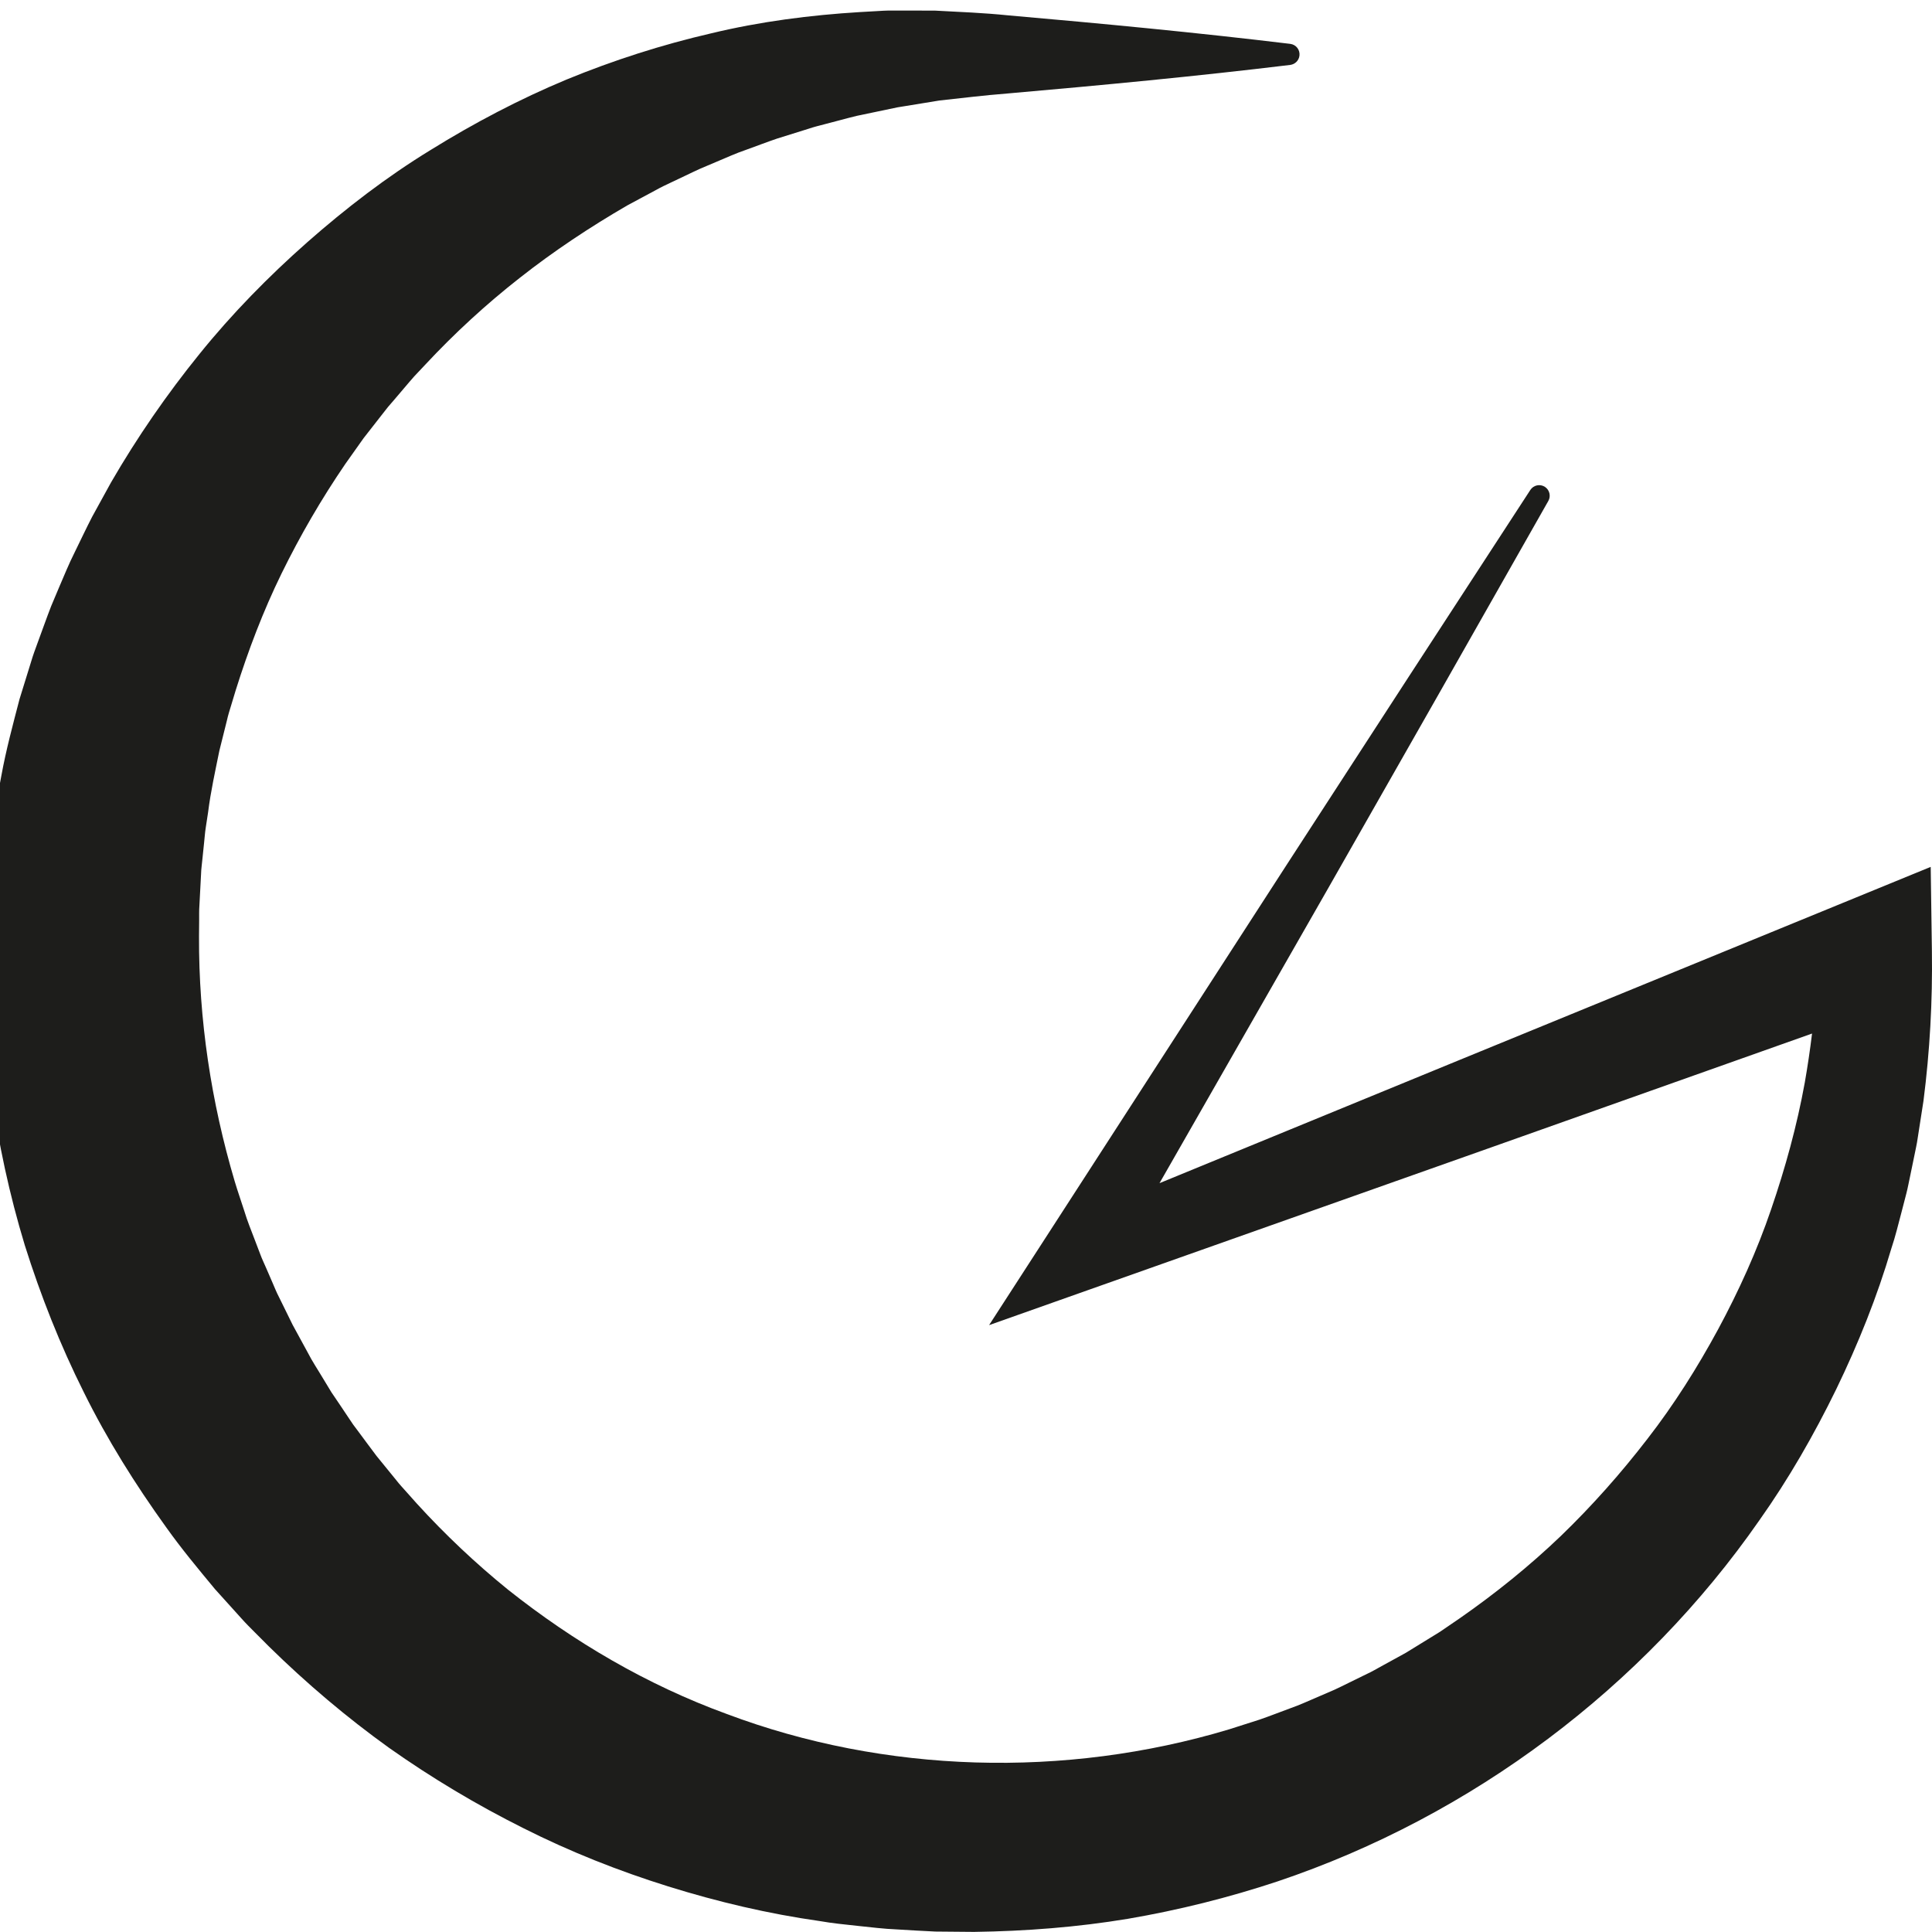 <?xml version="1.0" encoding="utf-8"?>
<!-- Generator: Adobe Illustrator 23.0.6, SVG Export Plug-In . SVG Version: 6.00 Build 0)  -->
<svg version="1.1" id="Layer_1" xmlns="http://www.w3.org/2000/svg" xmlns:xlink="http://www.w3.org/1999/xlink" x="0px" y="0px"
	 viewBox="0 0 566.93 566.93" style="enable-background:new 0 0 566.93 566.93;" xml:space="preserve">
<style type="text/css">
	.st0{fill:none;stroke:#1D1D1B;stroke-width:33;stroke-linecap:round;stroke-miterlimit:10;}
	.st1{fill:none;stroke:#1D1D1B;stroke-width:26;stroke-miterlimit:10;}
	.st2{fill:#FFFFFF;stroke:#1D1D1B;stroke-width:30;stroke-linecap:round;stroke-miterlimit:10;}
	.st3{fill:none;stroke:#1D1D1B;stroke-width:55;stroke-linecap:round;stroke-miterlimit:10;}
	.st4{fill:#1D1D1B;}
</style>
<path class="st4" d="M566.9,279.06l-0.35-24.68l-22.25,9.12l-116.11,47.58l-87.94,36.11l49.51-86.57l32.33-56.79l32.26-56.84
	c0.8-1.41,0.37-3.22-1-4.12c-1.43-0.93-3.35-0.53-4.28,0.9l-35.66,54.77l-35.58,54.82l-70.95,109.76l-16.64,25.73l29.4-10.41
	l118.29-41.87l93.8-33.28c-0.58,4.8-1.29,9.58-2.12,14.33c-2.3,12.7-5.73,25.14-9.9,37.29c-4.14,12.16-9.46,23.88-15.53,35.15
	c-6.1,11.25-12.93,22.1-20.76,32.18c-7.79,10.11-16.26,19.66-25.41,28.49c-9.19,8.8-19.11,16.79-29.49,24.03l-3.92,2.68l-1.96,1.34
	c-0.66,0.44-1.35,0.83-2.02,1.25l-8.08,4.97l-8.31,4.57c-0.69,0.38-1.37,0.78-2.08,1.13l-2.13,1.04l-4.25,2.08
	c-1.42,0.68-2.82,1.42-4.26,2.06l-4.34,1.87c-2.9,1.23-5.75,2.57-8.73,3.6c-2.96,1.08-5.88,2.25-8.86,3.27l-8.99,2.87
	c-48.12,14.43-100.96,12.93-147.37-4.55c-23.31-8.5-44.89-21.17-64.14-36.46c-9.56-7.75-18.5-16.2-26.75-25.25l-3.06-3.43
	c-1.01-1.15-2.07-2.25-3-3.47c-1.92-2.39-3.85-4.75-5.79-7.11c-1.85-2.43-3.64-4.91-5.47-7.35l-1.37-1.83l-1.28-1.9l-2.54-3.8
	l-2.56-3.78l-2.37-3.91c-1.55-2.62-3.26-5.14-4.64-7.86l-4.37-8.01l-4.02-8.18c-0.71-1.34-1.26-2.76-1.87-4.15l-1.81-4.18
	c-0.58-1.4-1.28-2.75-1.79-4.18l-1.62-4.25c-1.08-2.83-2.23-5.64-3.1-8.55c-0.92-2.89-1.94-5.75-2.8-8.65
	c-6.89-23.24-10.57-47.45-10.47-71.87l0.04-4.57c0.01-1.52-0.04-3.06,0.08-4.57l0.48-9.14c0.03-1.53,0.28-3.03,0.41-4.55l0.47-4.55
	c0.17-1.51,0.26-3.04,0.5-4.55l0.69-4.52c0.76-6.07,2.09-12.03,3.3-18.02l2.22-8.9c0.33-1.5,0.79-2.96,1.24-4.42l1.33-4.4
	c3.67-11.69,8.04-23.22,13.47-34.31c5.43-11.07,11.66-21.81,18.67-32.08l5.4-7.62l5.76-7.37l1.45-1.84l1.53-1.77l3.04-3.57
	c1.02-1.18,2.01-2.4,3.06-3.56l3.22-3.42c8.54-9.17,17.83-17.72,27.77-25.51c9.93-7.82,20.52-14.85,31.56-21.26l8.44-4.53
	c1.4-0.79,2.84-1.47,4.29-2.15l4.34-2.06c1.45-0.68,2.89-1.4,4.36-2.05l4.44-1.88c2.97-1.23,5.9-2.6,8.95-3.63
	c3.03-1.09,6.05-2.26,9.11-3.3l9.28-2.9c1.54-0.53,3.12-0.91,4.69-1.32l4.72-1.24c1.58-0.4,3.15-0.86,4.74-1.22l4.79-1l4.81-1.01
	c0.8-0.16,1.6-0.35,2.41-0.5l2.42-0.39l9.74-1.59c6.55-0.71,13-1.52,20.05-2.07c27.64-2.42,55.29-5.03,82.93-8.38
	c1.39-0.17,2.54-1.26,2.72-2.72c0.21-1.71-1.01-3.26-2.72-3.46c-27.64-3.34-55.29-5.96-82.93-8.38c-6.77-0.7-14.14-1-21.4-1.38
	l-10.93-0.01l-2.74,0c-0.91,0.01-1.82,0.08-2.74,0.13l-5.48,0.31c-14.61,0.89-29.3,2.77-43.68,6.24
	c-14.42,3.33-28.63,7.88-42.45,13.56c-13.79,5.75-27.1,12.74-39.88,20.67c-12.85,7.86-24.86,17.09-36.22,27.09
	c-11.34,10.02-22.03,20.9-31.6,32.76c-9.59,11.84-18.29,24.45-25.97,37.71l-5.54,10.08c-1.76,3.4-3.38,6.88-5.08,10.33
	c-1.74,3.43-3.16,7-4.69,10.53l-2.24,5.32c-0.72,1.78-1.34,3.6-2.02,5.4l-1.98,5.42c-0.66,1.81-1.34,3.61-1.88,5.46l-3.42,11.05
	c-1.94,7.46-3.96,14.92-5.34,22.52c-2.96,15.15-4.86,30.55-5.24,45.99c-1.08,30.87,3.12,62.04,12.13,91.74
	c4.66,14.8,10.38,29.27,17.32,43.14c6.87,13.9,15.13,27.07,24.15,39.6c4.48,6.3,9.42,12.24,14.35,18.18l7.75,8.59
	c1.27,1.45,2.66,2.79,4.01,4.16l4.08,4.09c10.99,10.79,22.76,20.76,35.23,29.72c12.55,8.86,25.74,16.74,39.43,23.58
	c13.66,6.89,27.92,12.54,42.47,17.08c14.55,4.54,29.42,8.04,44.47,10.17c3.74,0.66,7.52,1.02,11.29,1.43
	c3.77,0.39,7.54,0.87,11.32,1.02c3.78,0.21,7.56,0.48,11.34,0.63l11.35,0.1c15.11-0.21,30.21-1.37,45.12-3.84
	c14.89-2.55,29.57-6.21,43.88-10.96c57.2-19.22,107.43-57.08,141.43-105.98c8.61-12.15,16.03-25.1,22.54-38.43
	c6.47-13.35,12.02-27.16,16.2-41.36c1.18-3.51,2.04-7.11,2.99-10.69l1.39-5.37c0.47-1.79,0.78-3.61,1.18-5.42l1.12-5.43
	c0.35-1.81,0.79-3.61,1.04-5.44l1.7-10.94C566.3,308.46,567.11,293.74,566.9,279.06z"/>
</svg>
